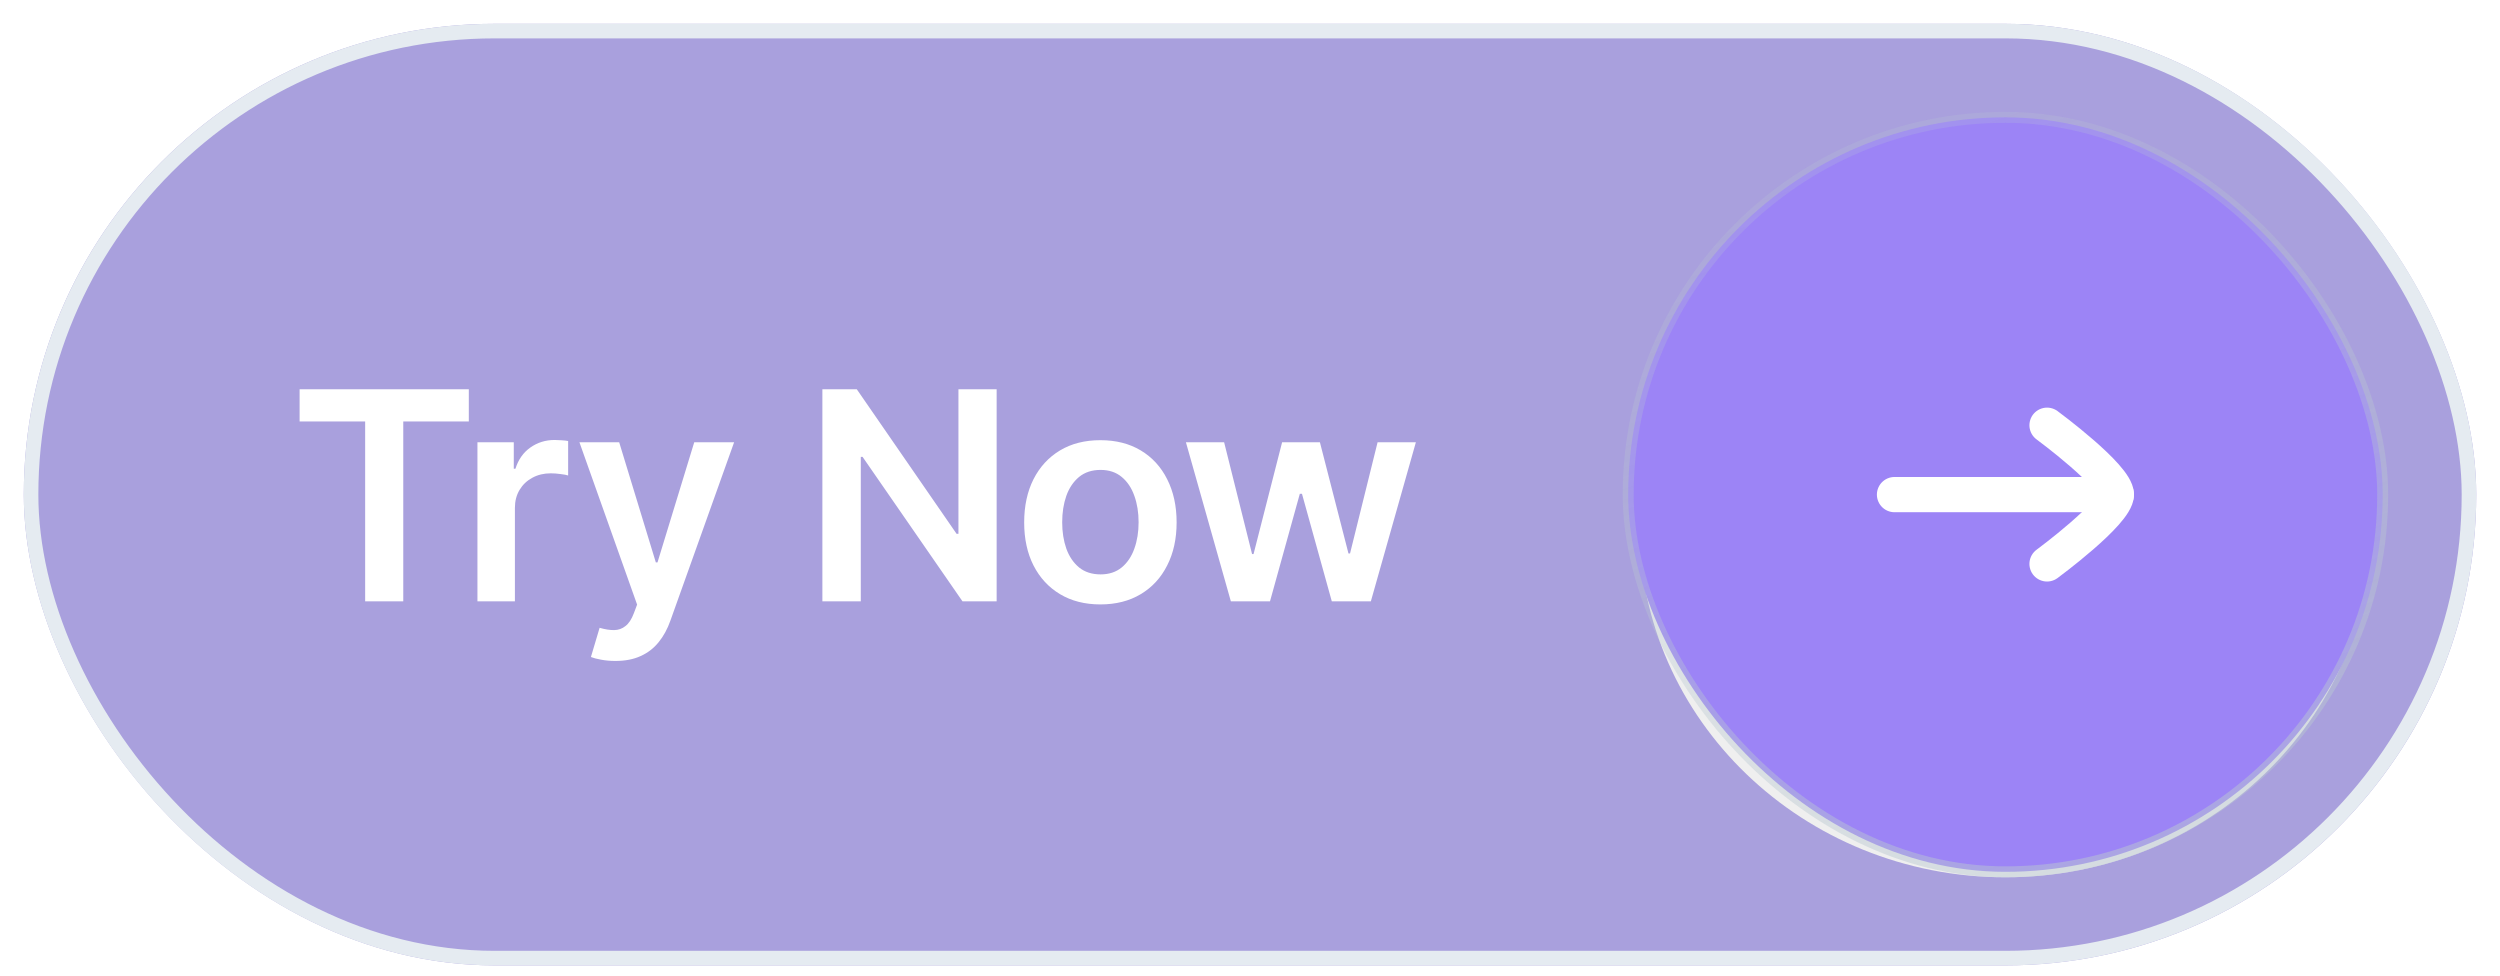 <svg width="82" height="32" viewBox="0 0 82 32" fill="none" xmlns="http://www.w3.org/2000/svg">
<g clip-path="url(#clip0_1849_29038)">
<rect x="0.78" y="0.781" width="80.441" height="30.884" rx="15.442" fill="#A9A0DD"/>
<path d="M9.827 13.823V12.767H15.377V13.823H13.227V19.723H11.977V13.823H9.827ZM15.66 19.723V14.506H16.852V15.375H16.906C17.001 15.074 17.164 14.842 17.395 14.679C17.628 14.514 17.894 14.431 18.193 14.431C18.261 14.431 18.337 14.434 18.421 14.441C18.507 14.446 18.578 14.454 18.635 14.465V15.596C18.583 15.578 18.5 15.562 18.387 15.549C18.276 15.533 18.168 15.525 18.064 15.525C17.84 15.525 17.639 15.573 17.46 15.671C17.283 15.766 17.144 15.898 17.042 16.068C16.94 16.238 16.889 16.434 16.889 16.656V19.723H15.66ZM20.183 21.679C20.016 21.679 19.861 21.665 19.718 21.638C19.578 21.613 19.466 21.584 19.382 21.55L19.667 20.592C19.846 20.644 20.006 20.669 20.146 20.667C20.286 20.665 20.41 20.62 20.516 20.534C20.625 20.451 20.717 20.31 20.791 20.113L20.897 19.831L19.005 14.506H20.309L21.511 18.446H21.566L22.771 14.506H24.079L21.99 20.354C21.893 20.631 21.764 20.867 21.603 21.064C21.442 21.264 21.245 21.415 21.012 21.519C20.781 21.626 20.505 21.679 20.183 21.679ZM32.69 12.767V19.723H31.569L28.292 14.985H28.234V19.723H26.974V12.767H28.102L31.375 17.508H31.437V12.767H32.69ZM36.093 19.825C35.583 19.825 35.142 19.712 34.768 19.488C34.395 19.264 34.105 18.951 33.899 18.547C33.695 18.145 33.593 17.674 33.593 17.135C33.593 16.596 33.695 16.124 33.899 15.718C34.105 15.313 34.395 14.998 34.768 14.774C35.142 14.55 35.583 14.438 36.093 14.438C36.602 14.438 37.044 14.55 37.417 14.774C37.791 14.998 38.08 15.313 38.283 15.718C38.489 16.124 38.593 16.596 38.593 17.135C38.593 17.674 38.489 18.145 38.283 18.547C38.08 18.951 37.791 19.264 37.417 19.488C37.044 19.712 36.602 19.825 36.093 19.825ZM36.1 18.84C36.376 18.84 36.607 18.764 36.792 18.612C36.978 18.458 37.116 18.252 37.207 17.994C37.3 17.736 37.346 17.448 37.346 17.131C37.346 16.812 37.3 16.523 37.207 16.265C37.116 16.005 36.978 15.798 36.792 15.644C36.607 15.49 36.376 15.413 36.1 15.413C35.817 15.413 35.581 15.49 35.393 15.644C35.208 15.798 35.068 16.005 34.975 16.265C34.885 16.523 34.84 16.812 34.84 17.131C34.84 17.448 34.885 17.736 34.975 17.994C35.068 18.252 35.208 18.458 35.393 18.612C35.581 18.764 35.817 18.84 36.1 18.84ZM40.372 19.723L38.898 14.506H40.151L41.068 18.174H41.116L42.053 14.506H43.293L44.23 18.154H44.281L45.185 14.506H46.441L44.964 19.723H43.683L42.705 16.197H42.634L41.656 19.723H40.372Z" fill="white"/>
<g filter="url(#filter0_f_1849_29038)">
<ellipse cx="65.778" cy="17.238" rx="12.007" ry="11.537" fill="#EFEFEF"/>
</g>
<rect x="53.405" y="3.849" width="24.747" height="24.747" rx="12.374" fill="#9C84F6"/>
<rect x="53.405" y="3.849" width="24.747" height="24.747" rx="12.374" stroke="url(#paint0_linear_1849_29038)" stroke-width="0.359"/>
<path d="M69.417 16.223H62.14" stroke="white" stroke-width="1.156" stroke-linecap="round" stroke-linejoin="round"/>
<path d="M67.143 13.948C67.143 13.948 69.417 15.623 69.417 16.222C69.417 16.821 67.143 18.496 67.143 18.496" stroke="white" stroke-width="1.156" stroke-linecap="round" stroke-linejoin="round"/>
</g>
<rect x="1.019" y="1.02" width="79.963" height="30.406" rx="15.203" stroke="#E5EBF1" stroke-width="0.478"/>
<defs>
<filter id="filter0_f_1849_29038" x="50.185" y="2.115" width="31.186" height="30.245" filterUnits="userSpaceOnUse" color-interpolation-filters="sRGB">
<feFlood flood-opacity="0" result="BackgroundImageFix"/>
<feBlend mode="normal" in="SourceGraphic" in2="BackgroundImageFix" result="shape"/>
<feGaussianBlur stdDeviation="1.793" result="effect1_foregroundBlur_1849_29038"/>
</filter>
<linearGradient id="paint0_linear_1849_29038" x1="61.425" y1="5.15" x2="69.484" y2="28.776" gradientUnits="userSpaceOnUse">
<stop stop-color="#BAC8D1" stop-opacity="0.2"/>
<stop offset="1" stop-color="#BAC8D1" stop-opacity="0.5"/>
</linearGradient>
<clipPath id="clip0_1849_29038">
<rect x="0.78" y="0.781" width="80.441" height="30.884" rx="15.442" fill="white"/>
</clipPath>
</defs>
</svg>

